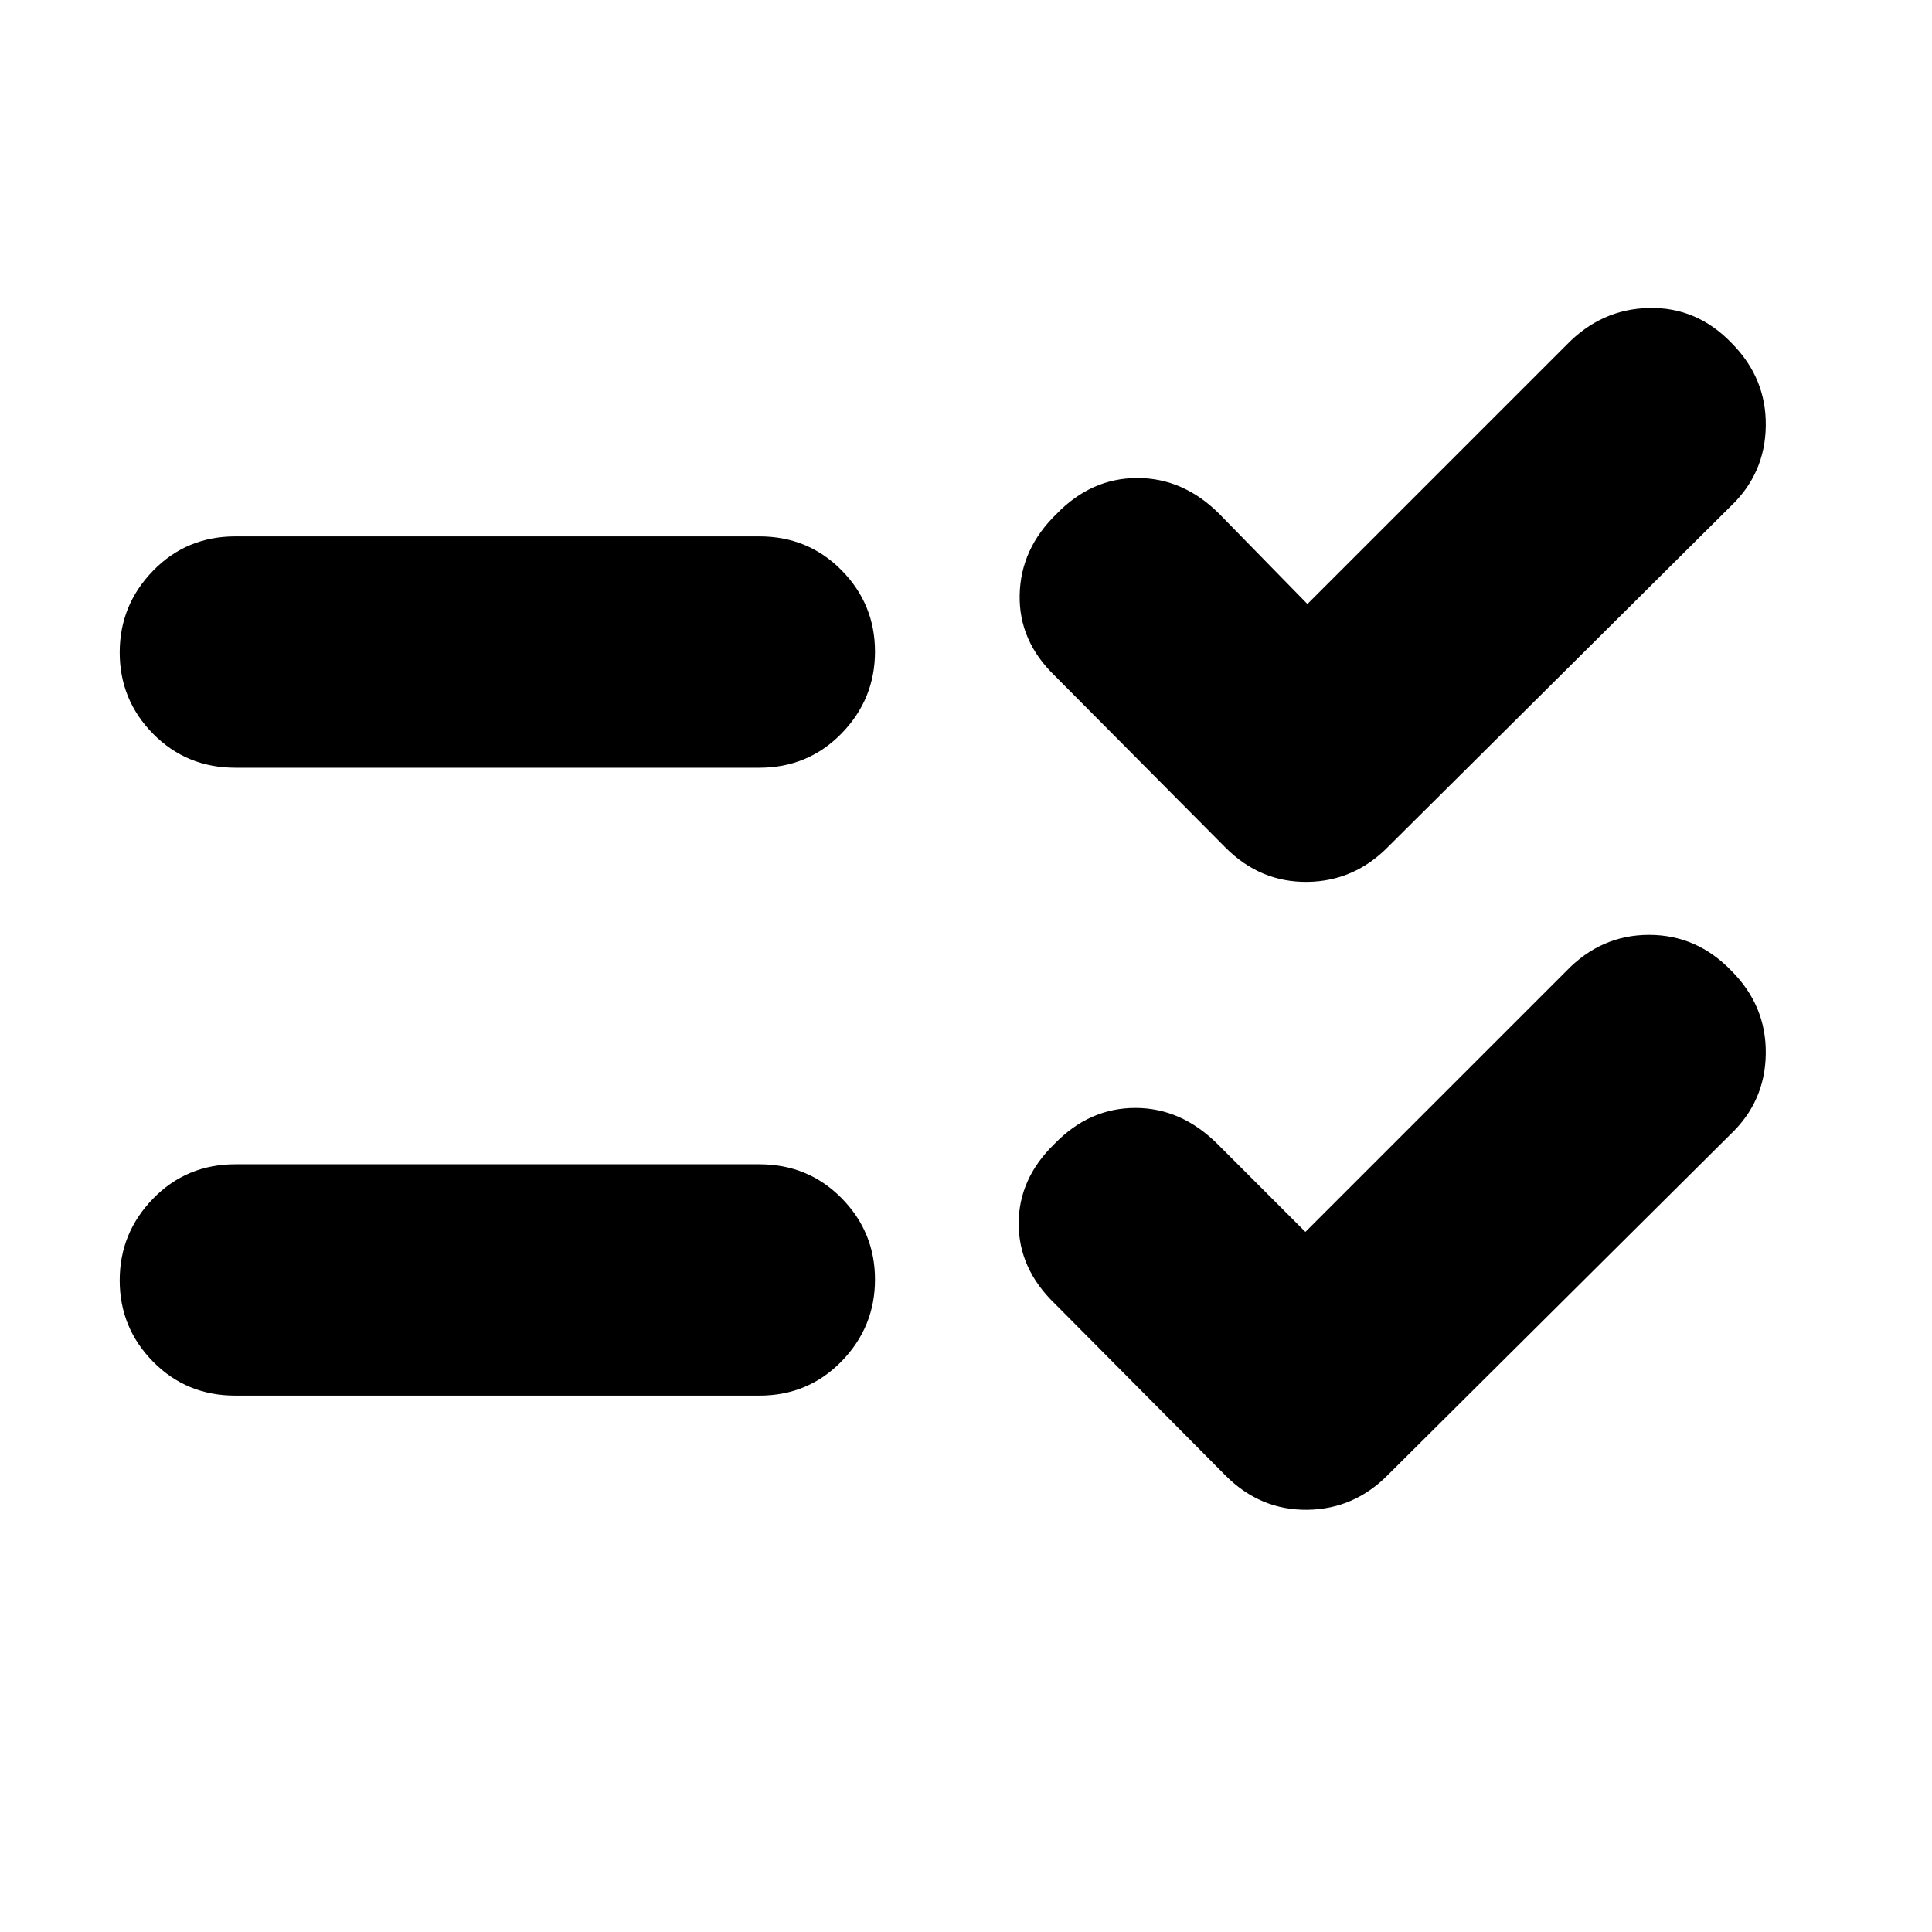 <svg xmlns="http://www.w3.org/2000/svg" height="20" viewBox="0 -960 960 960" width="20"><path d="m648.65-347.87 129.78-129.78q17.27-17.83 41-17.83 23.74 0 41 17.95 17.27 17.37 16.98 41.09-.28 23.71-17.54 40.09l-170 169q-16.9 17.26-40.25 17.55-23.36.28-40.62-16.98l-85-85.57q-17.83-17.26-17.83-39.65 0-22.39 17.83-39.65 17.26-17.83 40.15-17.83 22.89 0 41.04 18.15l43.46 43.46Zm1-312 128.78-128.78q17.27-17.83 41-18.33 23.74-.5 41 17.45 17.27 17.37 16.98 41.09-.28 23.71-17.54 40.09l-170 169q-16.9 17.26-40.25 17.55-23.36.28-40.62-16.98l-85-85.57q-17.83-17.26-17.33-40.15.5-22.89 18.33-40.15 17.26-17.83 40.15-17.83 22.89 0 40.72 17.83l43.78 44.78ZM116.96-266.52q-24.26 0-40.87-16.83-16.61-16.84-16.61-40.44 0-23.6 16.61-40.65 16.61-17.04 40.87-17.04H377.3q24.26 0 40.87 16.83 16.61 16.84 16.61 40.44 0 23.6-16.61 40.65-16.61 17.04-40.87 17.04H116.96Zm0-312q-24.26 0-40.87-16.83-16.61-16.84-16.61-40.44 0-23.6 16.61-40.65 16.61-17.04 40.87-17.04H377.3q24.26 0 40.87 16.83 16.61 16.84 16.61 40.44 0 23.6-16.61 40.65-16.61 17.04-40.87 17.04H116.96Z"/></svg>